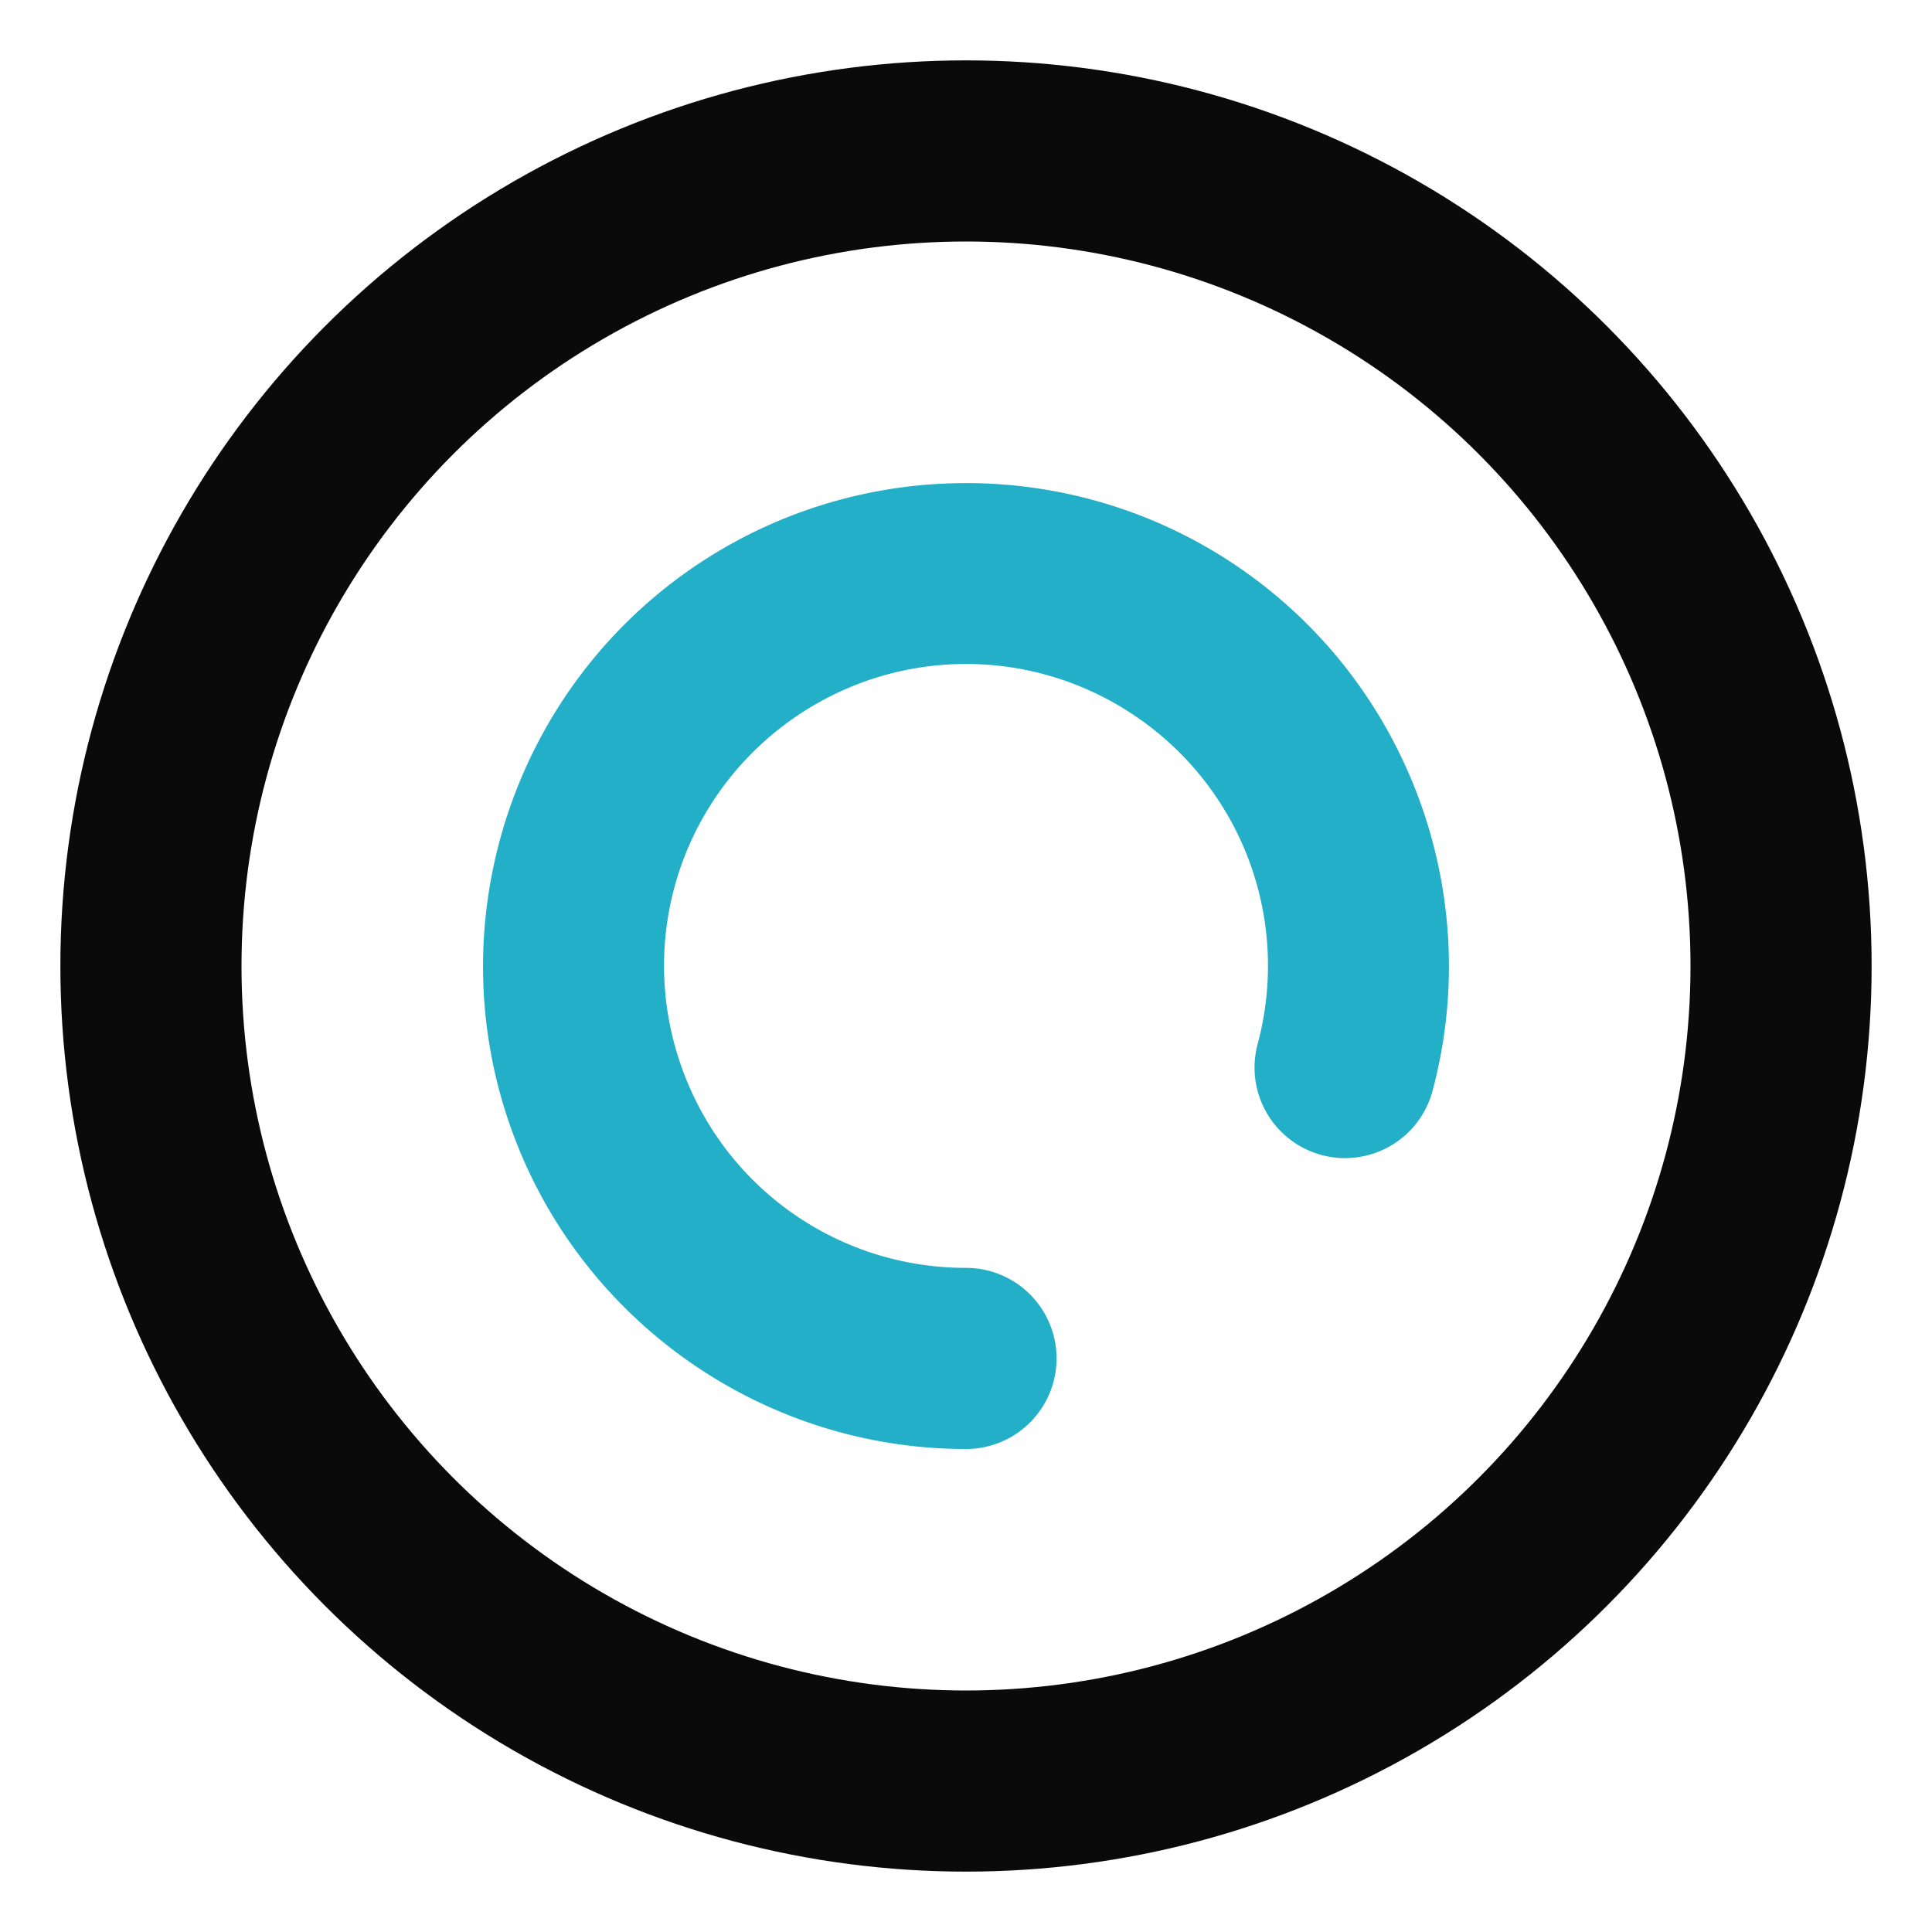 <?xml version="1.0" encoding="UTF-8" standalone="no"?>
<svg
   xmlns:dc="http://purl.org/dc/elements/1.1/"
   xmlns:cc="http://creativecommons.org/ns#"
   xmlns:rdf="http://www.w3.org/1999/02/22-rdf-syntax-ns#"
   xmlns:svg="http://www.w3.org/2000/svg"
   xmlns="http://www.w3.org/2000/svg"
   xmlns:xlink="http://www.w3.org/1999/xlink"
   xmlns:sodipodi="http://sodipodi.sourceforge.net/DTD/sodipodi-0.dtd"
   xmlns:inkscape="http://www.inkscape.org/namespaces/inkscape"
   width="32"
   height="32"
   version="1.1"
   id="svg22"
   sodipodi:docname="view.svg"
   inkscape:version="1.0.1 (3bc2e813f5, 2020-09-07)">
  <sodipodi:namedview
     pagecolor="#c8c8c8"
     bordercolor="#666666"
     borderopacity="1"
     objecttolerance="10"
     gridtolerance="10"
     guidetolerance="10"
     inkscape:pageopacity="0"
     inkscape:pageshadow="2"
     inkscape:window-width="1920"
     inkscape:window-height="941"
     id="namedview24"
     showgrid="true"
     inkscape:zoom="5.6568539"
     inkscape:cx="0.59702645"
     inkscape:cy="28.184194"
     inkscape:window-x="0"
     inkscape:window-y="37"
     inkscape:window-maximized="1"
     inkscape:current-layer="svg22"
     inkscape:snap-bbox="true"
     inkscape:bbox-paths="true"
     inkscape:bbox-nodes="true"
     inkscape:snap-bbox-edge-midpoints="true"
     inkscape:snap-global="true"
     inkscape:document-rotation="0">
    <inkscape:grid
       type="xygrid"
       id="grid851" />
  </sodipodi:namedview>
  <defs
     id="defs6">
    <style
       id="current-color-scheme"
       type="text/css">.ColorScheme-Text { color:#dedede; } .ColorScheme-Highlight { color:#5294e2; } .ColorScheme-ButtonBackground { color:#dedede; }</style>
    <filter
       id="a"
       x="-.036"
       y="-.036"
       width="1.072"
       height="1.072"
       color-interpolation-filters="sRGB">
      <feGaussianBlur
         stdDeviation="0.435"
         id="feGaussianBlur3" />
    </filter>
    <style
       id="style837"
       type="text/css" />
    <style
       type="text/css"
       id="current-color-scheme-5">.ColorScheme-Text { color:#dedede; } .ColorScheme-Highlight { color:#5294e2; } .ColorScheme-ButtonBackground { color:#dedede; }</style>
    <filter
       color-interpolation-filters="sRGB"
       height="1.072"
       width="1.072"
       y="-.036"
       x="-.036"
       id="a-6">
      <feGaussianBlur
         id="feGaussianBlur3-2"
         stdDeviation="0.435" />
    </filter>
    <style
       type="text/css"
       id="style837-9" />
    <linearGradient
       id="linearGradient1107">
      <stop
         stop-color="#505050"
         offset="0"
         id="stop833" />
      <stop
         stop-color="#0a0a0a"
         offset="1"
         id="stop835" />
    </linearGradient>
    <style
       type="text/css"
       id="style838" />
    <linearGradient
       id="linearGradient1034"
       x1="-71.993"
       x2="-73.616"
       y1="2.55"
       y2="13.762"
       gradientTransform="matrix(3.782,0,0,3.782,210.684,-23.662)"
       gradientUnits="userSpaceOnUse">
      <stop
         stop-color="#32d2ff"
         offset="0"
         id="stop840" />
      <stop
         stop-color="#32b4ff"
         offset="1"
         id="stop842" />
    </linearGradient>
    <linearGradient
       id="linearGradient1042"
       x1="-74.394"
       x2="-75.461"
       y1="-16.69"
       y2="-4.475"
       gradientTransform="matrix(2.268,0,0,2.047,143.187,36.821)"
       gradientUnits="userSpaceOnUse">
      <stop
         stop-color="#0073d2"
         offset="0"
         id="stop845" />
      <stop
         stop-color="#143c73"
         offset="1"
         id="stop847" />
    </linearGradient>
    <linearGradient
       id="linearGradient1050"
       x1="-66.237"
       x2="-59.585"
       y1="21.255"
       y2="31.868"
       gradientTransform="matrix(3.782,0,0,3.782,224.772,-93.088)"
       gradientUnits="userSpaceOnUse">
      <stop
         stop-color="#fff"
         offset="0"
         id="stop850" />
      <stop
         stop-color="#d2d2d2"
         offset="1"
         id="stop852" />
    </linearGradient>
    <filter
       id="filter1058"
       x="-.093"
       y="-.077"
       width="1.185"
       height="1.154"
       color-interpolation-filters="sRGB">
      <feGaussianBlur
         stdDeviation="0.462"
         id="feGaussianBlur855" />
    </filter>
    <filter
       id="filter1072"
       x="-.1"
       y="-.073"
       width="1.199"
       height="1.145"
       color-interpolation-filters="sRGB">
      <feGaussianBlur
         stdDeviation="0.384"
         id="feGaussianBlur858" />
    </filter>
    <style
       type="text/css"
       id="style861" />
    <linearGradient
       id="linearGradient1109"
       x1="720.94"
       x2="626.77"
       y1="456.88"
       y2="819.08"
       gradientUnits="userSpaceOnUse"
       xlink:href="#linearGradient1107" />
  </defs>
  <circle
     style="fill:#5e4aa6;stroke-width:1"
     id="circle868"
     r="0"
     cy="-1268.755"
     cx="-1463.114" />
  <circle
     style="fill:#5e4aa6;stroke-width:1"
     id="circle870"
     r="0"
     cy="-1260.704"
     cx="-1394.174" />
  <circle
     style="fill:#5e4aa6;stroke-width:1"
     id="circle872"
     r="0"
     cy="-1286.481"
     cx="-1371.156" />
  <circle
     style="fill:#5e4aa6;stroke-width:1"
     id="circle874"
     r="0"
     cy="-1259.797"
     cx="-1381.815" />
  <circle
     style="fill:#5e4aa6;stroke-width:1"
     id="circle878"
     r="0"
     cy="-1353.765"
     cx="-1269.515" />
  <circle
     id="circle880"
     r="0"
     cy="-88.275"
     cx="-170.014"
     style="fill:#5e4aa6;fill-rule:evenodd;stroke-width:1" />
  <circle
     style="fill:#5e4aa6;stroke-width:1"
     id="circle882"
     r="0"
     cy="-1289.701"
     cx="-1210.138" />
  <g
     id="g978"
     transform="translate(-64,35)">
    <circle
       style="fill:none;fill-opacity:1;stroke:#0a0a0a;stroke-width:3;stroke-linecap:round;stroke-miterlimit:4;stroke-dasharray:none;stroke-opacity:1"
       id="circle960"
       cx="80"
       cy="15"
       r="13.5" />
    <path
       style="fill:none;fill-opacity:1;stroke:#23afc8;stroke-width:3;stroke-linecap:round;stroke-miterlimit:4;stroke-dasharray:none;stroke-opacity:1"
       id="path962"
       sodipodi:type="arc"
       sodipodi:cx="80"
       sodipodi:cy="15"
       sodipodi:rx="6.5"
       sodipodi:ry="6.5"
       sodipodi:start="1.5707963"
       sodipodi:end="0.26179939"
       sodipodi:arc-type="arc"
       d="m 80,21.5 a 6.5,6.5 0 0 1 -6.155,-4.411 6.5,6.5 0 0 1 2.198,-7.246 6.5,6.5 0 0 1 7.568,-0.248 6.5,6.5 0 0 1 2.667,7.087"
       sodipodi:open="true" />
  </g>
  <g
     id="view-history">
    <rect
       style="opacity:0;fill:#000000;fill-opacity:1;fill-rule:evenodd;stroke:none;stroke-width:2;stroke-linecap:round;stroke-linejoin:round;stroke-miterlimit:4;stroke-dasharray:none;stroke-opacity:1;paint-order:fill markers stroke"
       id="rect1129-7-0"
       width="32"
       height="32"
       x="0"
       y="1.1025606e-07"
       rx="0"
       ry="0" />
    <g
       id="g988"
       transform="translate(-64,1)">
      <circle
         style="fill:none;fill-opacity:1;stroke:#0a0a0a;stroke-width:3;stroke-linecap:round;stroke-miterlimit:4;stroke-dasharray:none;stroke-opacity:1"
         id="circle984"
         cx="80"
         cy="15"
         r="13.5" />
      <path
         style="color:#000000;font-style:normal;font-variant:normal;font-weight:normal;font-stretch:normal;font-size:medium;line-height:normal;font-family:sans-serif;font-variant-ligatures:normal;font-variant-position:normal;font-variant-caps:normal;font-variant-numeric:normal;font-variant-alternates:normal;font-variant-east-asian:normal;font-feature-settings:normal;font-variation-settings:normal;text-indent:0;text-align:start;text-decoration:none;text-decoration-line:none;text-decoration-style:solid;text-decoration-color:#000000;letter-spacing:normal;word-spacing:normal;text-transform:none;writing-mode:lr-tb;direction:ltr;text-orientation:mixed;dominant-baseline:auto;baseline-shift:baseline;text-anchor:start;white-space:normal;shape-padding:0;shape-margin:0;inline-size:0;clip-rule:nonzero;display:inline;overflow:visible;visibility:visible;isolation:auto;mix-blend-mode:normal;color-interpolation:sRGB;color-interpolation-filters:linearRGB;solid-color:#000000;solid-opacity:1;vector-effect:none;fill:#23afc8;fill-opacity:1;fill-rule:nonzero;stroke:none;stroke-width:3;stroke-linecap:round;stroke-linejoin:miter;stroke-miterlimit:4;stroke-dasharray:none;stroke-dashoffset:0;stroke-opacity:1;color-rendering:auto;image-rendering:auto;shape-rendering:auto;text-rendering:auto;enable-background:accumulate;stop-color:#000000;stop-opacity:1;opacity:1"
         d="M 79.738 7.006 C 78.105 7.059 76.488 7.611 75.131 8.652 C 72.416 10.735 71.324 14.332 72.424 17.572 C 73.524 20.812 76.578 23 80 23 A 1.5 1.5 0 0 0 81.5 21.5 A 1.5 1.5 0 0 0 80 20 C 77.852 20 75.956 18.641 75.266 16.607 C 74.575 14.574 75.253 12.341 76.957 11.033 C 78.661 9.726 80.992 9.649 82.777 10.842 C 84.563 12.035 85.386 14.22 84.83 16.295 A 1.5 1.5 0 0 0 85.891 18.131 A 1.5 1.5 0 0 0 87.727 17.07 C 88.612 13.765 87.29 10.249 84.445 8.348 C 83.023 7.397 81.372 6.952 79.738 7.006 z "
         id="path999" />
    </g>
  </g>
  <g
     id="view-refresh">
    <rect
       transform="rotate(-90)"
       id="rect4235"
       width="22"
       height="22"
       x="-32"
       y="35"
       style="opacity:0.001;fill:currentColor;fill-opacity:1;stroke:none;stroke-width:2;stroke-linecap:round;stroke-linejoin:round;stroke-miterlimit:4;stroke-dasharray:none;stroke-opacity:1" />
    <g
       id="g1007"
       transform="translate(-22,3)">
      <circle
         style="fill:none;fill-opacity:1;stroke:#0a0a0a;stroke-width:2;stroke-linecap:round;stroke-miterlimit:4;stroke-dasharray:none;stroke-opacity:1"
         id="path1001"
         cx="68"
         cy="18"
         r="7" />
      <path
         style="color:#000000;font-style:normal;font-variant:normal;font-weight:normal;font-stretch:normal;font-size:medium;line-height:normal;font-family:sans-serif;font-variant-ligatures:normal;font-variant-position:normal;font-variant-caps:normal;font-variant-numeric:normal;font-variant-alternates:normal;font-variant-east-asian:normal;font-feature-settings:normal;font-variation-settings:normal;text-indent:0;text-align:start;text-decoration:none;text-decoration-line:none;text-decoration-style:solid;text-decoration-color:#000000;letter-spacing:normal;word-spacing:normal;text-transform:none;writing-mode:lr-tb;direction:ltr;text-orientation:mixed;dominant-baseline:auto;baseline-shift:baseline;text-anchor:start;white-space:normal;shape-padding:0;shape-margin:0;inline-size:0;clip-rule:nonzero;display:inline;overflow:visible;visibility:visible;isolation:auto;mix-blend-mode:normal;color-interpolation:sRGB;color-interpolation-filters:linearRGB;solid-color:#000000;solid-opacity:1;vector-effect:none;fill:#23afc8;fill-opacity:1;fill-rule:nonzero;stroke:none;stroke-width:2;stroke-linecap:round;stroke-linejoin:miter;stroke-miterlimit:4;stroke-dasharray:none;stroke-dashoffset:0;stroke-opacity:1;color-rendering:auto;image-rendering:auto;shape-rendering:auto;text-rendering:auto;enable-background:accumulate;stop-color:#000000;stop-opacity:1;opacity:1"
         d="M 67.221 14.078 C 66.46 14.229 65.743 14.601 65.172 15.172 C 64.03 16.314 63.687 18.039 64.305 19.531 C 64.923 21.023 66.385 22 68 22 A 1 1 0 0 0 69 21 A 1 1 0 0 0 68 20 C 67.188 20 66.463 19.516 66.152 18.766 C 65.842 18.016 66.012 17.16 66.586 16.586 C 67.16 16.012 68.016 15.842 68.766 16.152 C 69.516 16.463 70 17.188 70 18 A 1 1 0 0 0 71 19 A 1 1 0 0 0 72 18 C 72 16.385 71.023 14.923 69.531 14.305 C 68.785 13.996 67.981 13.927 67.221 14.078 z "
         id="path1040" />
    </g>
  </g>
  <g
     id="g1029"
     transform="translate(-22,28)">
    <circle
       style="fill:none;fill-opacity:1;stroke:#0a0a0a;stroke-width:2;stroke-linecap:round;stroke-miterlimit:4;stroke-dasharray:none;stroke-opacity:1"
       id="circle1025"
       cx="68"
       cy="18"
       r="7" />
    <path
       style="fill:none;fill-opacity:1;stroke:#23afc8;stroke-width:2;stroke-linecap:round;stroke-miterlimit:4;stroke-dasharray:none;stroke-opacity:1"
       id="path1027"
       sodipodi:type="arc"
       sodipodi:cx="68"
       sodipodi:cy="18"
       sodipodi:rx="3"
       sodipodi:ry="3"
       sodipodi:start="1.5707963"
       sodipodi:end="0"
       sodipodi:arc-type="arc"
       sodipodi:open="true"
       d="M 68,21 A 3,3 0 0 1 65.228,19.148 3,3 0 0 1 65.879,15.879 3,3 0 0 1 69.148,15.228 3,3 0 0 1 71,18" />
  </g>
</svg>
